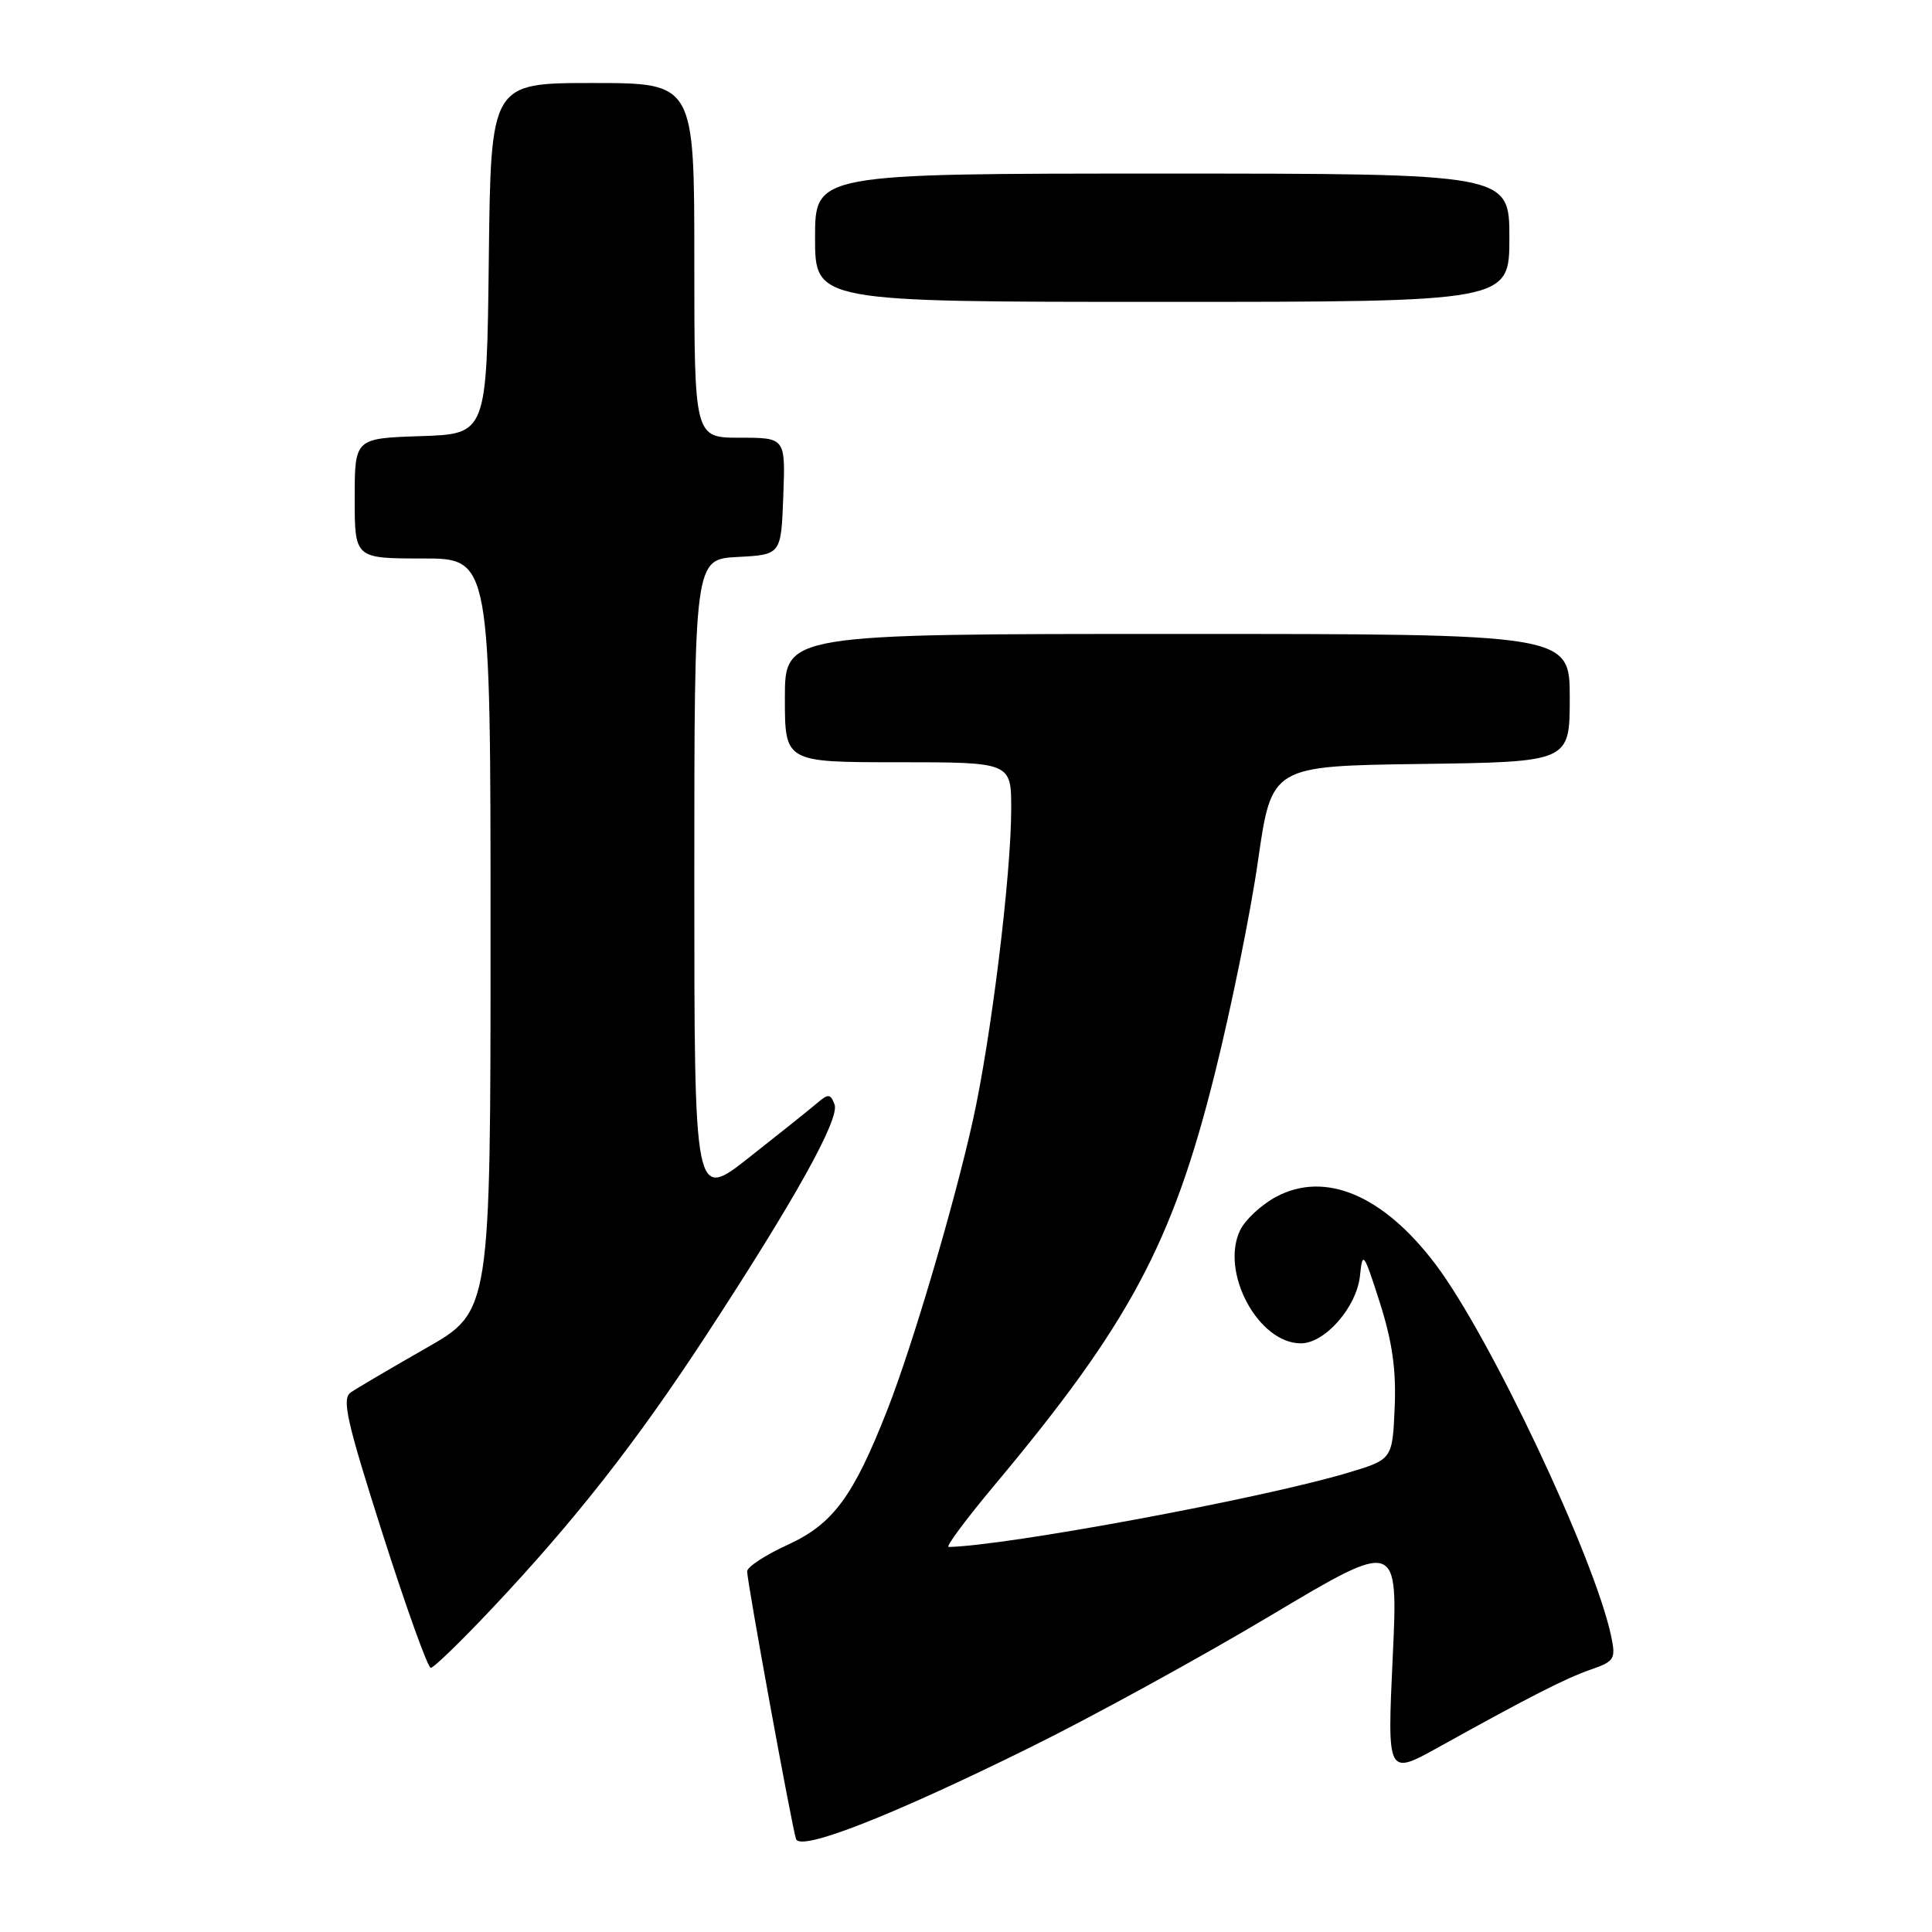 <?xml version="1.0" encoding="UTF-8" standalone="no"?>
<!DOCTYPE svg PUBLIC "-//W3C//DTD SVG 1.1//EN" "http://www.w3.org/Graphics/SVG/1.1/DTD/svg11.dtd" >
<svg xmlns="http://www.w3.org/2000/svg" xmlns:xlink="http://www.w3.org/1999/xlink" version="1.1" viewBox="0 0 256 256">
 <g >
 <path fill="currentColor"
d=" M 136.50 231.54 C 144.75 227.47 159.10 219.60 168.38 214.06 C 185.27 203.99 185.27 203.99 184.54 219.64 C 183.81 235.29 183.81 235.29 190.66 231.49 C 202.84 224.73 207.44 222.39 210.83 221.21 C 213.94 220.13 214.12 219.82 213.48 216.77 C 211.27 206.37 197.43 177.07 190.21 167.52 C 183.28 158.35 175.57 155.10 169.06 158.60 C 167.11 159.65 164.98 161.64 164.32 163.02 C 161.66 168.58 166.73 178.00 172.37 178.00 C 175.58 178.00 179.79 173.18 180.21 169.00 C 180.54 165.72 180.71 165.95 182.83 172.59 C 184.49 177.79 185.02 181.52 184.80 186.54 C 184.50 193.39 184.50 193.39 178.50 195.18 C 167.17 198.56 133.40 204.83 125.70 204.98 C 125.26 204.99 128.01 201.29 131.81 196.75 C 149.62 175.46 155.35 164.77 160.95 142.34 C 163.13 133.63 165.72 120.88 166.70 114.00 C 168.50 101.50 168.50 101.50 188.25 101.23 C 208.00 100.96 208.00 100.96 208.00 92.48 C 208.00 84.00 208.00 84.00 156.00 84.00 C 104.00 84.00 104.00 84.00 104.00 92.50 C 104.00 101.00 104.00 101.00 119.00 101.00 C 134.00 101.00 134.00 101.00 133.99 107.25 C 133.98 116.01 131.33 137.52 128.93 148.37 C 126.45 159.56 120.92 178.30 117.56 186.86 C 113.07 198.30 110.38 201.94 104.40 204.68 C 101.43 206.03 99.00 207.63 99.00 208.21 C 99.00 209.61 104.94 242.14 105.48 243.68 C 106.05 245.35 118.06 240.65 136.50 231.54 Z  M 65.30 213.02 C 76.26 201.37 84.30 191.11 93.53 177.00 C 105.38 158.88 111.30 148.23 110.58 146.34 C 110.03 144.91 109.76 144.90 108.23 146.20 C 107.28 147.01 103.24 150.24 99.25 153.38 C 92.00 159.09 92.00 159.09 92.00 116.59 C 92.00 74.10 92.00 74.10 97.75 73.80 C 103.50 73.50 103.50 73.50 103.79 65.75 C 104.08 58.00 104.08 58.00 98.04 58.00 C 92.00 58.00 92.00 58.00 92.00 34.50 C 92.00 11.00 92.00 11.00 78.52 11.00 C 65.04 11.00 65.04 11.00 64.77 34.25 C 64.50 57.50 64.50 57.50 55.75 57.79 C 47.00 58.08 47.00 58.08 47.00 66.04 C 47.00 74.00 47.00 74.00 56.00 74.00 C 65.00 74.00 65.00 74.00 65.00 123.88 C 65.00 173.77 65.00 173.77 56.46 178.63 C 51.77 181.31 47.28 183.95 46.48 184.50 C 45.26 185.34 45.92 188.26 50.70 203.25 C 53.82 213.01 56.69 221.00 57.08 221.00 C 57.47 221.00 61.17 217.41 65.30 213.02 Z  M 200.00 31.50 C 200.00 23.00 200.00 23.00 154.00 23.00 C 108.00 23.00 108.00 23.00 108.00 31.50 C 108.00 40.00 108.00 40.00 154.00 40.00 C 200.00 40.00 200.00 40.00 200.00 31.50 Z "/>
</g>
</svg>